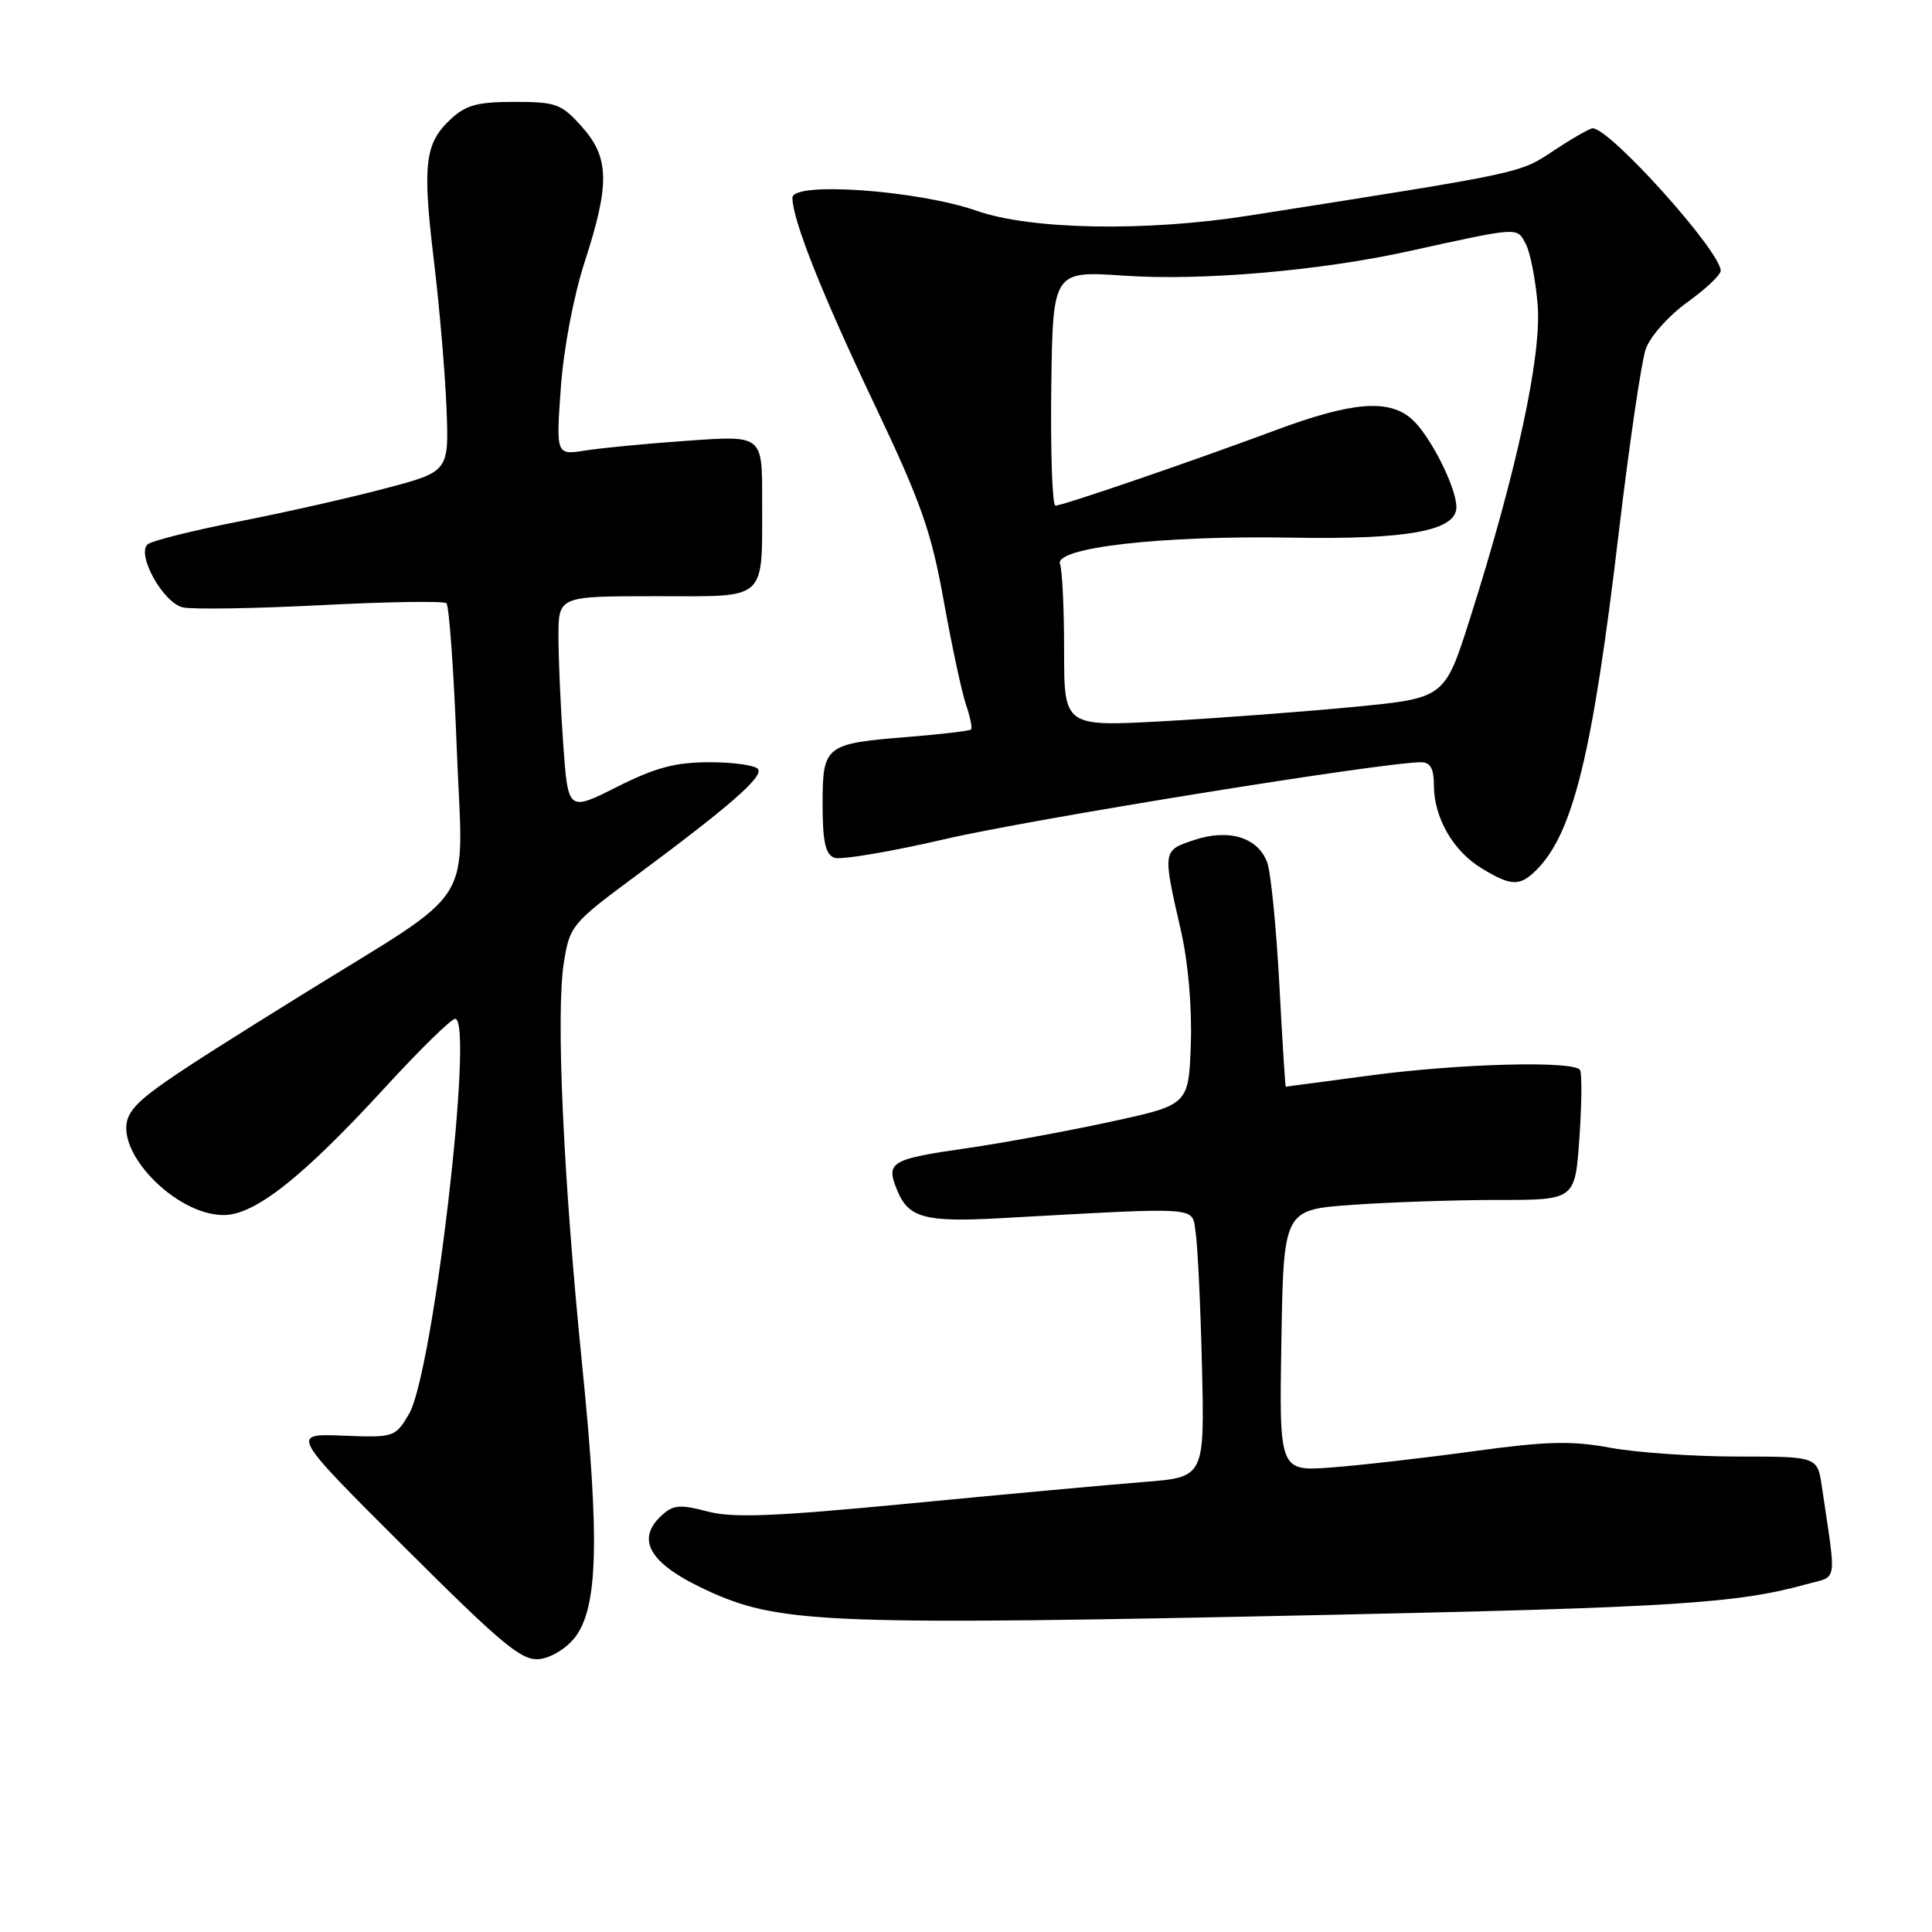 <?xml version="1.0" encoding="UTF-8" standalone="no"?>
<!DOCTYPE svg PUBLIC "-//W3C//DTD SVG 1.1//EN" "http://www.w3.org/Graphics/SVG/1.1/DTD/svg11.dtd" >
<svg xmlns="http://www.w3.org/2000/svg" xmlns:xlink="http://www.w3.org/1999/xlink" version="1.1" viewBox="0 0 256 256">
 <g >
 <path fill="currentColor"
d=" M 76.26 216.87 C 79.23 212.86 79.46 203.92 77.15 181.00 C 74.63 156.02 73.64 134.21 74.72 127.51 C 75.49 122.69 75.81 122.31 84.01 116.23 C 96.56 106.93 101.11 102.98 100.46 101.93 C 100.14 101.42 97.26 101.00 94.06 101.00 C 89.48 101.00 86.86 101.70 81.75 104.27 C 75.27 107.53 75.27 107.53 74.63 98.61 C 74.28 93.71 74.00 87.29 74.00 84.35 C 74.00 79.00 74.00 79.00 86.88 79.00 C 101.93 79.00 100.96 79.88 100.99 66.10 C 101.00 57.70 101.00 57.70 91.25 58.39 C 85.89 58.76 79.74 59.35 77.59 59.69 C 73.68 60.31 73.68 60.31 74.31 51.40 C 74.68 46.22 76.00 39.25 77.47 34.71 C 80.83 24.36 80.76 20.88 77.08 16.77 C 74.40 13.76 73.68 13.50 68.16 13.50 C 63.25 13.50 61.71 13.92 59.68 15.83 C 56.28 19.02 55.96 21.77 57.49 34.50 C 58.22 40.55 58.97 49.32 59.16 54.00 C 59.50 62.49 59.50 62.49 51.00 64.73 C 46.33 65.97 37.55 67.95 31.50 69.13 C 25.45 70.32 20.08 71.67 19.56 72.13 C 18.06 73.49 21.62 79.87 24.22 80.48 C 25.47 80.77 33.70 80.64 42.50 80.19 C 51.30 79.73 58.79 79.62 59.15 79.93 C 59.51 80.24 60.13 88.87 60.52 99.11 C 61.35 120.80 63.64 117.15 40.00 131.82 C 21.32 143.42 18.34 145.49 17.14 147.74 C 14.77 152.17 23.10 161.00 29.64 161.00 C 33.78 161.00 40.10 156.00 51.00 144.12 C 55.60 139.10 59.79 135.00 60.31 135.00 C 62.87 135.00 57.38 181.99 54.19 187.37 C 52.36 190.45 52.22 190.50 45.42 190.23 C 38.50 189.96 38.50 189.96 53.64 205.06 C 66.75 218.13 69.16 220.11 71.54 219.83 C 73.09 219.64 75.16 218.34 76.26 216.87 Z  M 176.00 213.98 C 221.88 212.99 230.21 212.45 239.33 209.93 C 243.58 208.75 243.35 210.18 241.41 197.00 C 240.82 193.00 240.82 193.00 230.28 193.00 C 224.48 193.00 216.89 192.48 213.41 191.84 C 208.24 190.88 204.93 190.97 195.29 192.29 C 188.81 193.18 180.35 194.15 176.50 194.44 C 169.50 194.97 169.50 194.97 169.79 177.63 C 170.09 160.29 170.09 160.29 179.20 159.65 C 184.21 159.29 192.90 159.00 198.51 159.00 C 208.71 159.00 208.71 159.00 209.28 150.78 C 209.59 146.25 209.63 142.20 209.36 141.78 C 208.59 140.52 193.38 140.92 181.50 142.51 C 175.45 143.32 170.44 143.99 170.37 143.99 C 170.30 144.00 169.91 137.82 169.51 130.26 C 169.10 122.71 168.38 115.50 167.90 114.24 C 166.65 110.95 162.82 109.78 158.25 111.30 C 154.02 112.71 154.03 112.63 156.50 123.40 C 157.44 127.52 157.96 133.55 157.79 138.35 C 157.50 146.41 157.50 146.41 147.00 148.67 C 141.22 149.92 132.82 151.46 128.33 152.11 C 117.89 153.61 117.32 153.95 118.92 157.81 C 120.39 161.37 122.64 161.97 132.48 161.42 C 159.64 159.93 157.88 159.80 158.43 163.32 C 158.70 165.07 159.08 173.08 159.27 181.12 C 159.61 195.74 159.61 195.74 151.56 196.37 C 147.13 196.72 133.25 197.99 120.72 199.20 C 102.55 200.95 97.08 201.17 93.72 200.27 C 90.18 199.33 89.22 199.40 87.75 200.73 C 84.02 204.10 86.16 207.41 94.44 211.08 C 103.61 215.13 110.68 215.38 176.00 213.98 Z  M 203.59 115.27 C 208.44 110.42 211.02 99.89 214.46 70.86 C 215.87 58.95 217.50 47.87 218.07 46.24 C 218.64 44.60 221.11 41.83 223.55 40.07 C 226.00 38.31 228.00 36.43 228.00 35.88 C 228.00 33.31 213.35 17.00 211.04 17.00 C 210.66 17.00 208.34 18.33 205.89 19.95 C 201.28 23.00 202.21 22.80 165.50 28.57 C 151.82 30.72 136.61 30.45 129.41 27.93 C 121.61 25.21 105.00 24.02 105.00 26.20 C 105.00 29.12 108.90 38.94 115.96 53.77 C 122.05 66.59 123.41 70.45 125.06 79.67 C 126.13 85.63 127.46 91.81 128.01 93.41 C 128.56 95.01 128.86 96.48 128.67 96.66 C 128.49 96.85 124.77 97.28 120.42 97.64 C 109.29 98.53 109.00 98.76 109.00 106.57 C 109.00 111.49 109.37 113.21 110.54 113.65 C 111.38 113.98 118.02 112.86 125.29 111.17 C 136.66 108.53 183.31 101.00 188.29 101.00 C 189.53 101.00 190.00 101.84 190.00 104.05 C 190.00 108.32 192.53 112.75 196.30 115.04 C 200.24 117.44 201.38 117.48 203.59 115.27 Z  M 141.00 86.23 C 141.00 80.69 140.76 75.53 140.46 74.75 C 139.62 72.57 153.88 70.94 171.00 71.24 C 186.59 71.52 193.02 70.33 192.98 67.17 C 192.94 64.50 189.48 57.68 187.08 55.54 C 184.03 52.83 179.14 53.23 168.95 57.03 C 157.92 61.14 140.81 67.00 139.85 67.00 C 139.44 67.00 139.19 60.00 139.30 51.44 C 139.50 35.88 139.50 35.88 149.00 36.53 C 159.13 37.23 174.80 35.89 186.50 33.32 C 201.43 30.04 200.97 30.07 202.16 32.30 C 202.77 33.43 203.48 37.09 203.75 40.44 C 204.28 47.13 200.98 62.45 194.77 82.00 C 191.43 92.50 191.43 92.50 179.47 93.66 C 172.89 94.30 161.54 95.15 154.25 95.56 C 141.00 96.29 141.00 96.29 141.00 86.23 Z "/>
</g>
</svg>